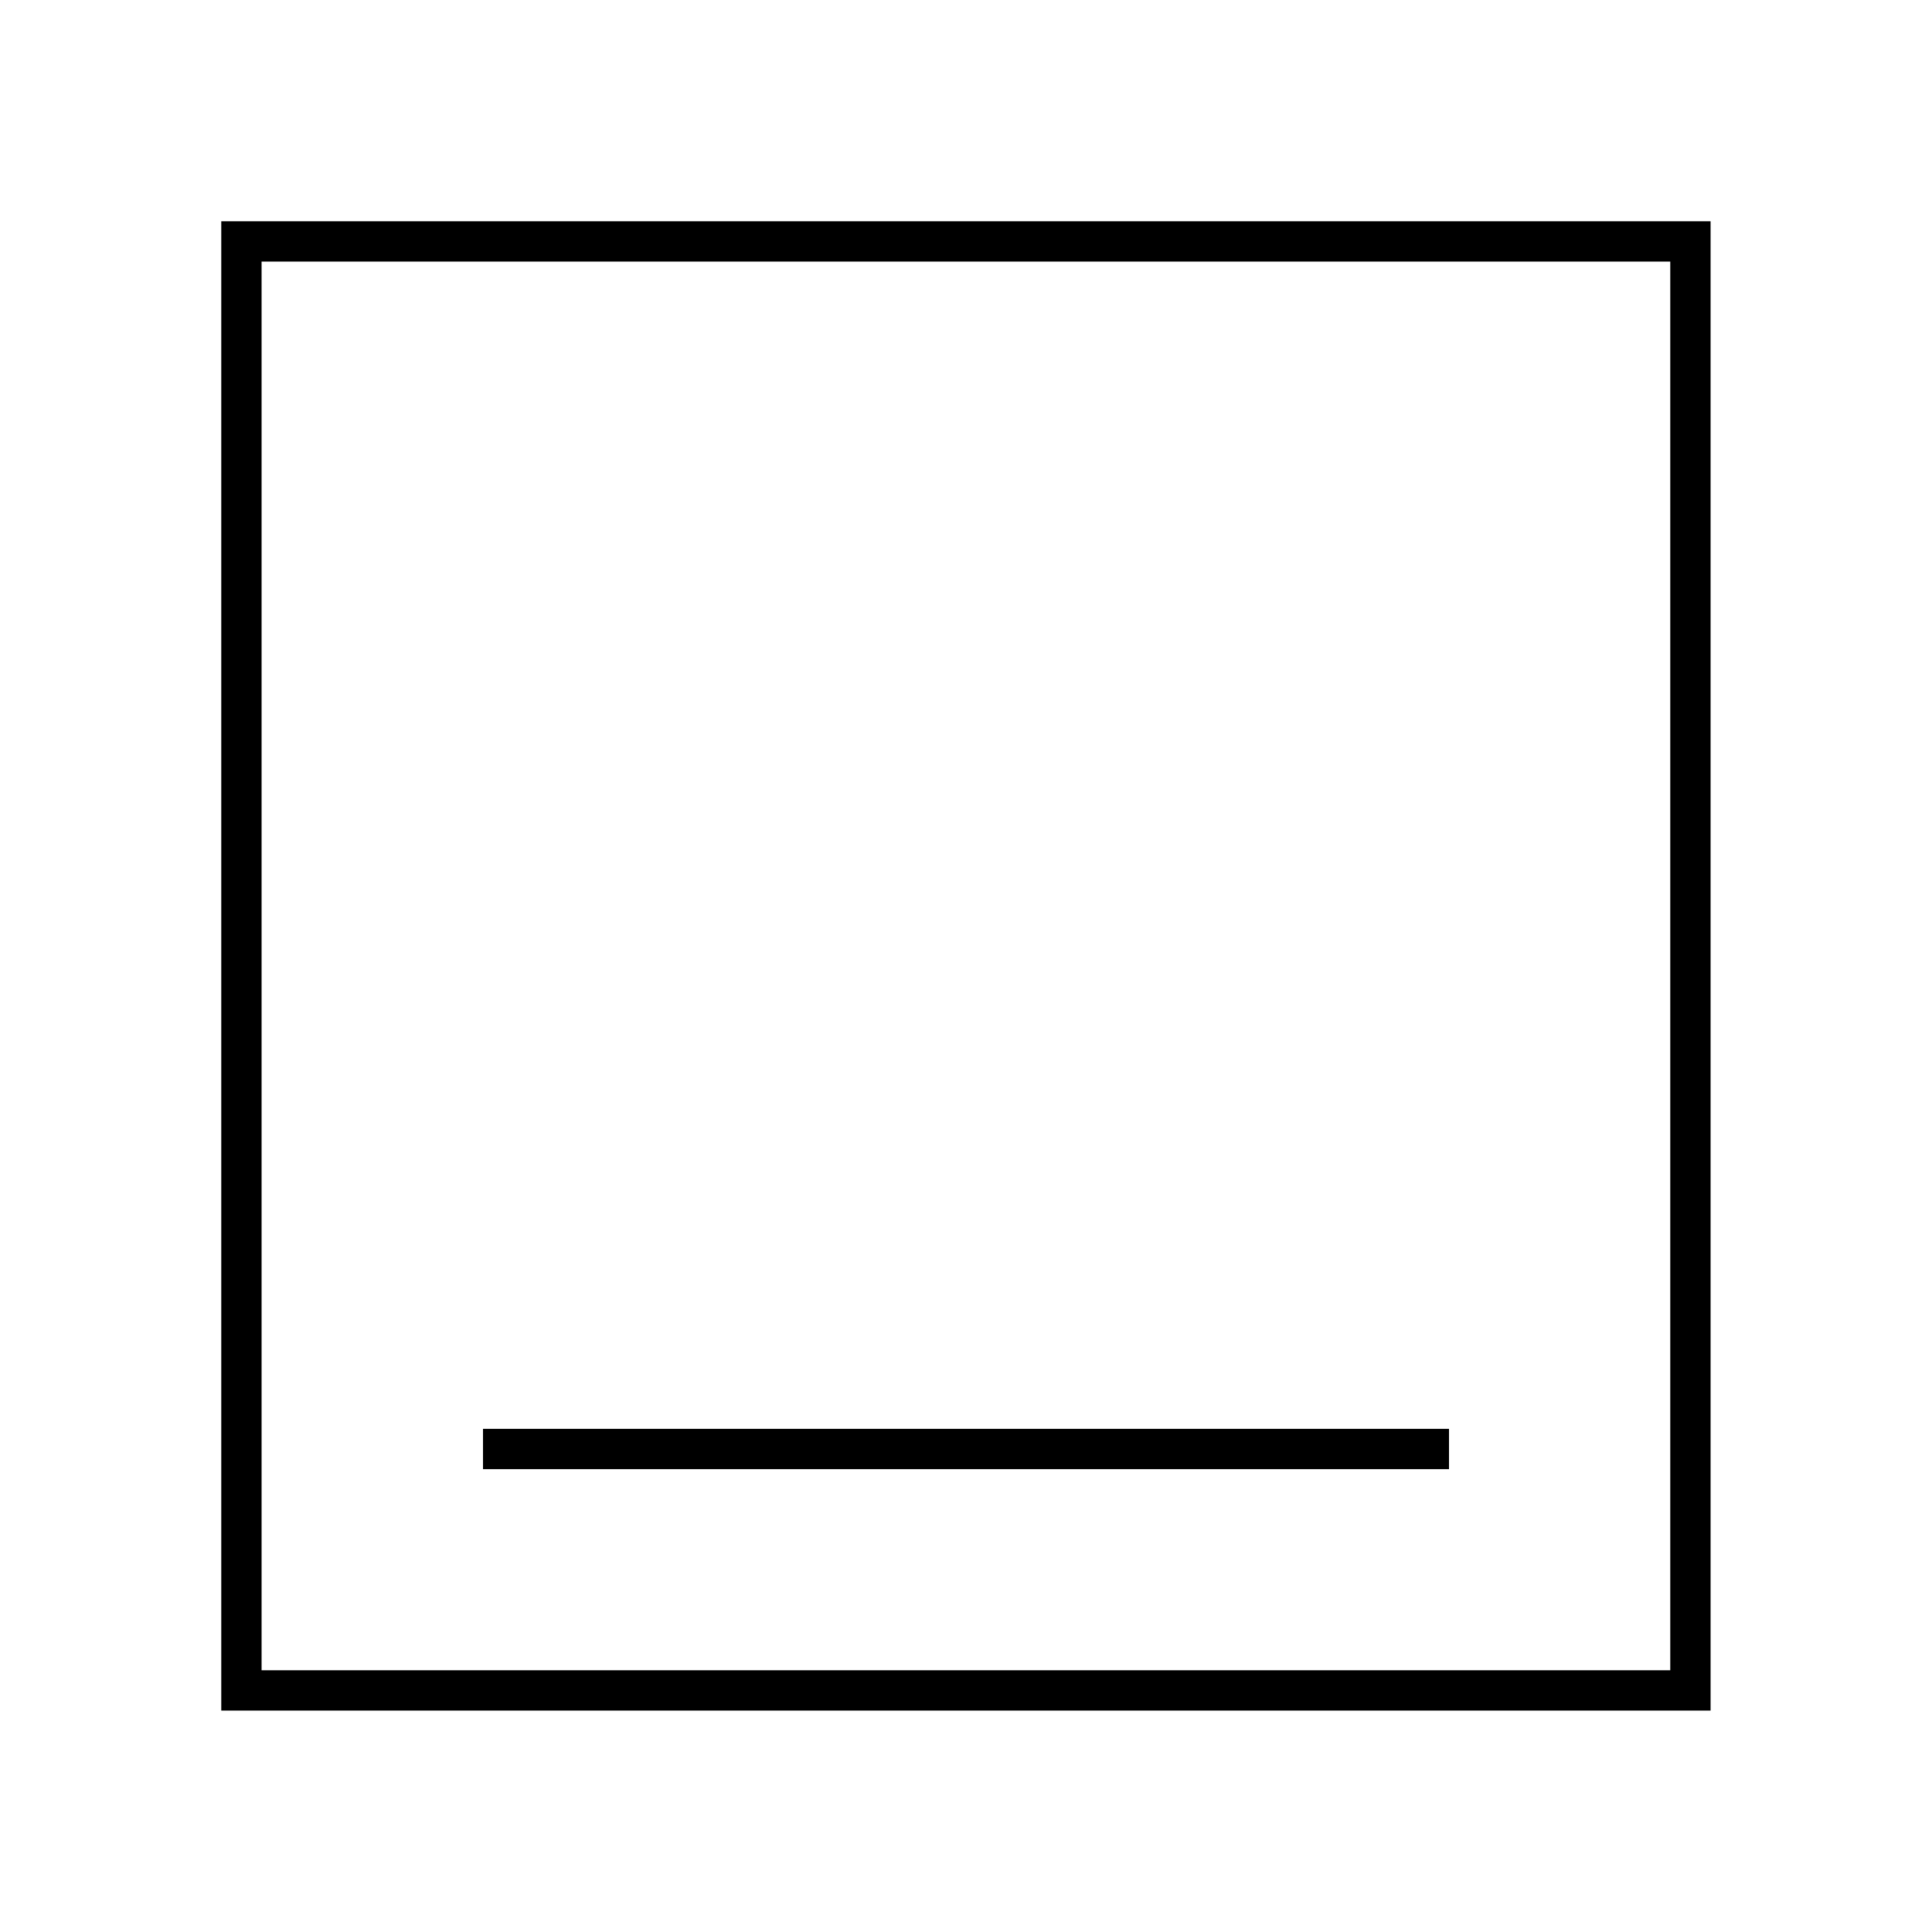 <svg xmlns="http://www.w3.org/2000/svg" width="48" height="48" viewBox="0 0 12.7 12.7"><g color="#000" fill="none" stroke="#000" stroke-width=".265" image-rendering="optimizeSpeed"><path style="isolation:auto;mix-blend-mode:normal;marker:none" d="M3.175 9.525h6.35M1.587 1.587h9.525v9.525H1.587z" overflow="visible"/></g></svg>